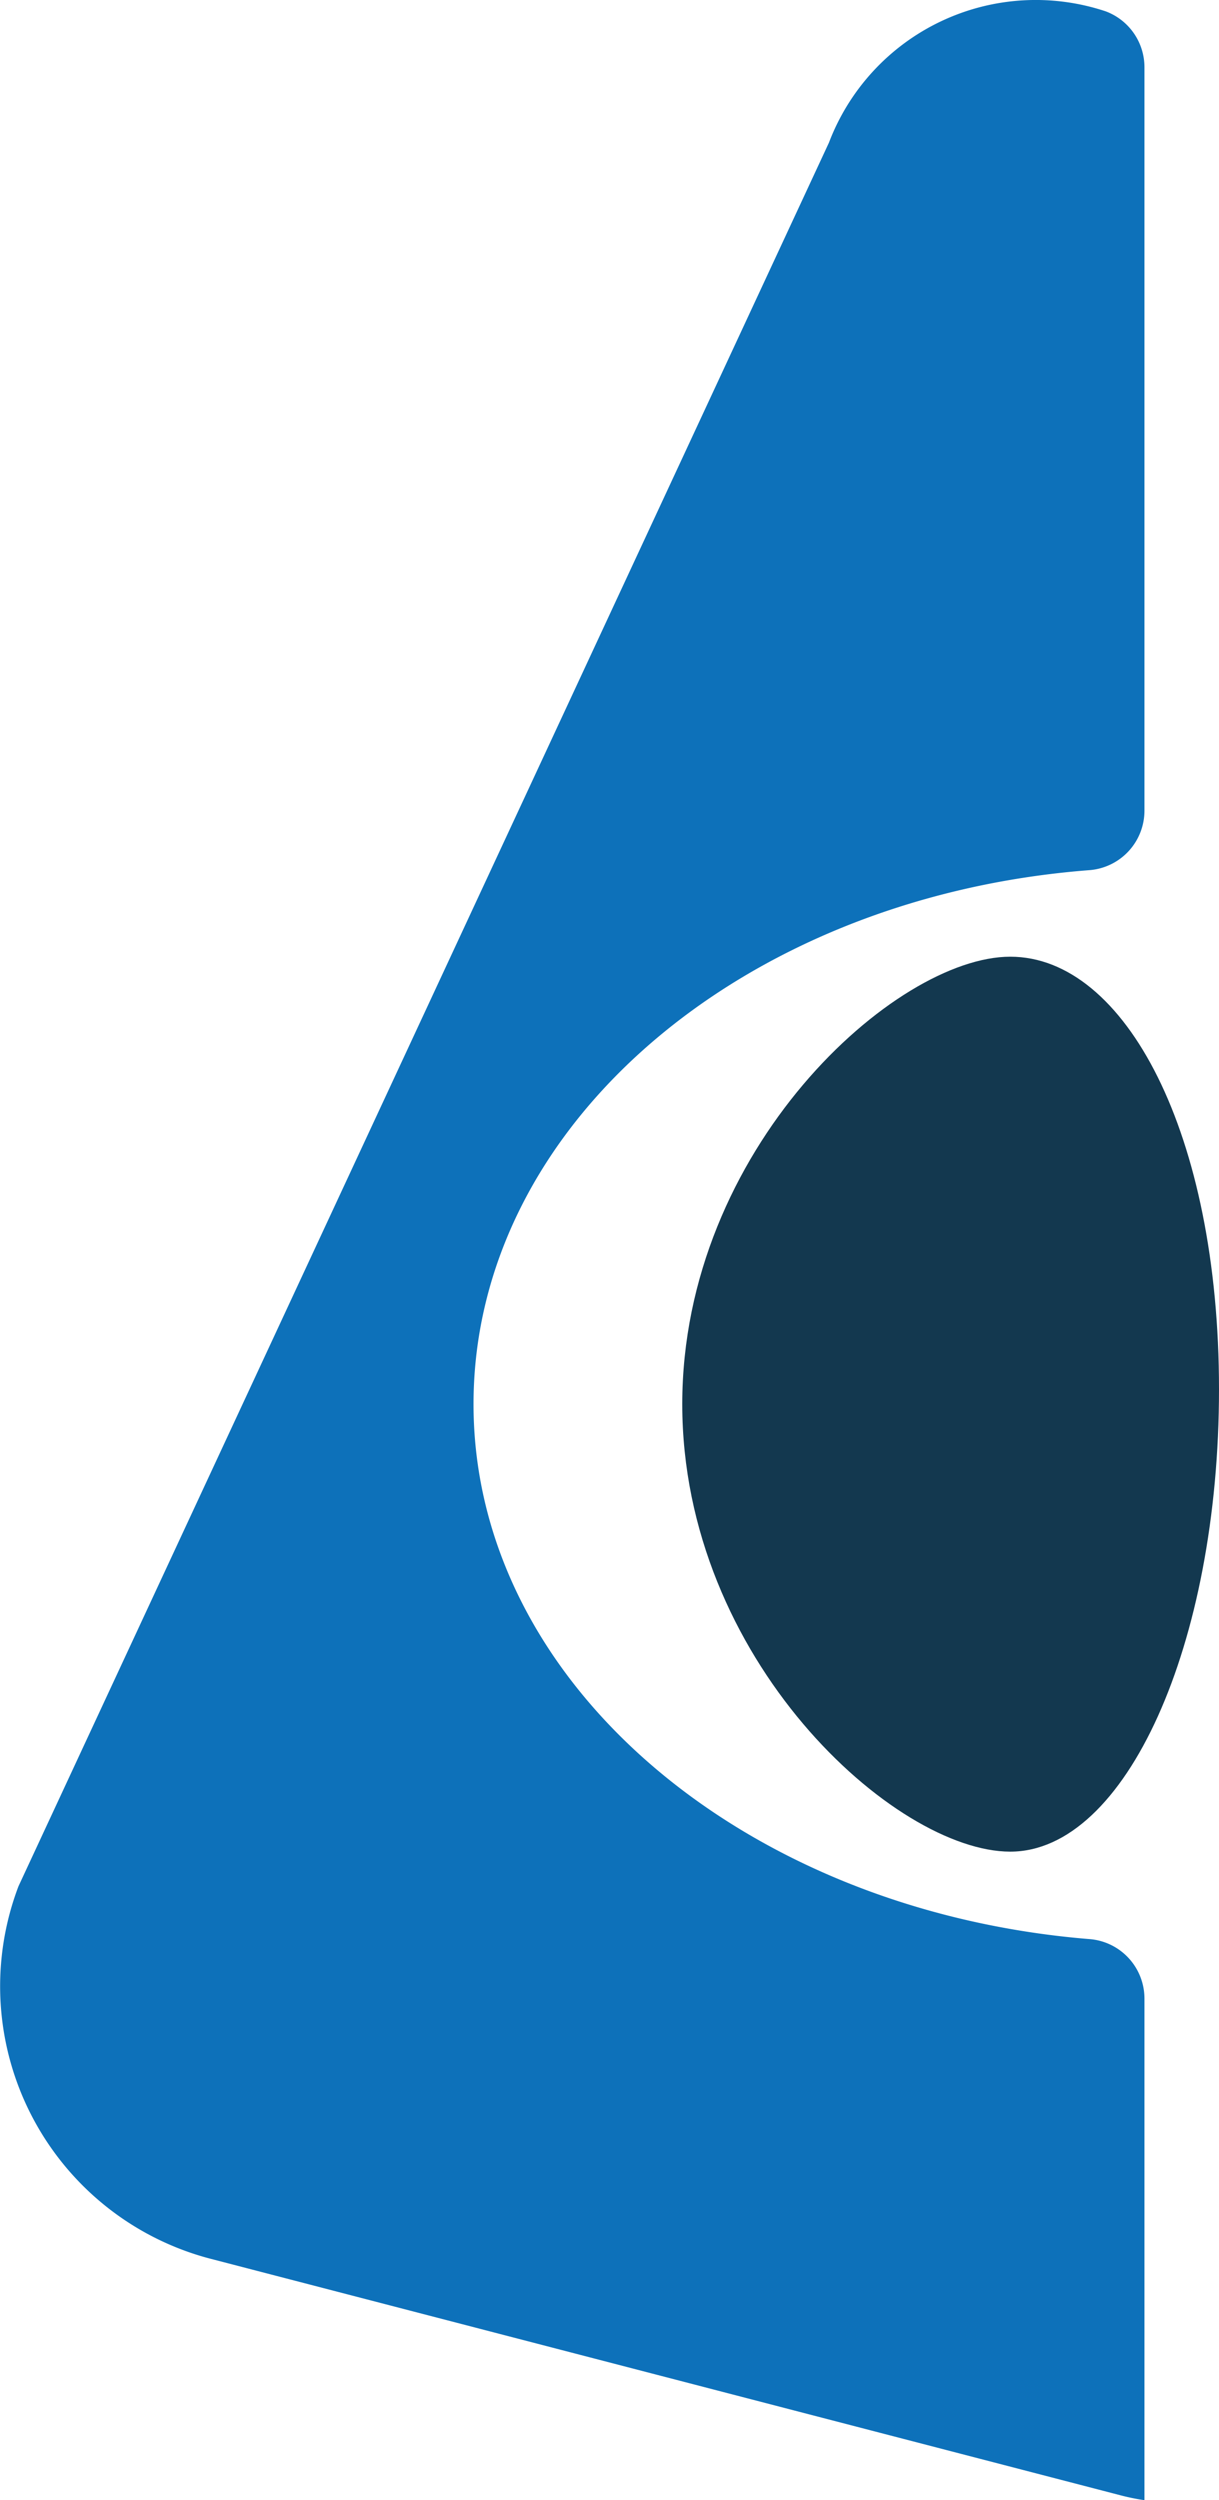 <svg xmlns="http://www.w3.org/2000/svg" viewBox="0 0 40.88 83.81"><defs><style>.cls-1{fill:#0d71ba;}.cls-2{fill:#13384f;}</style></defs><title>Asset 1</title><g id="Layer_2" data-name="Layer 2"><g id="Layer_1-2" data-name="Layer 1"><path class="cls-1" d="M15.88,47.07c0-9.32,9-17,20.64-17.9a2,2,0,0,0,1.86-2V2.26A2,2,0,0,0,37.08.38a7.42,7.42,0,0,0-9.28,4.4L.62,63.23A9.44,9.44,0,0,0,7.07,75.72l30.52,7.93a7.37,7.37,0,0,0,.79.16V67a2,2,0,0,0-1.86-2C24.93,64.05,15.88,56.39,15.88,47.07Z"/><path class="cls-2" d="M22.88,47.07c0,8.56,7.13,15,11,15s7-6.94,7-15.5-3.14-14.5-7-14.5S22.88,38.51,22.88,47.07Z"/></g></g></svg>